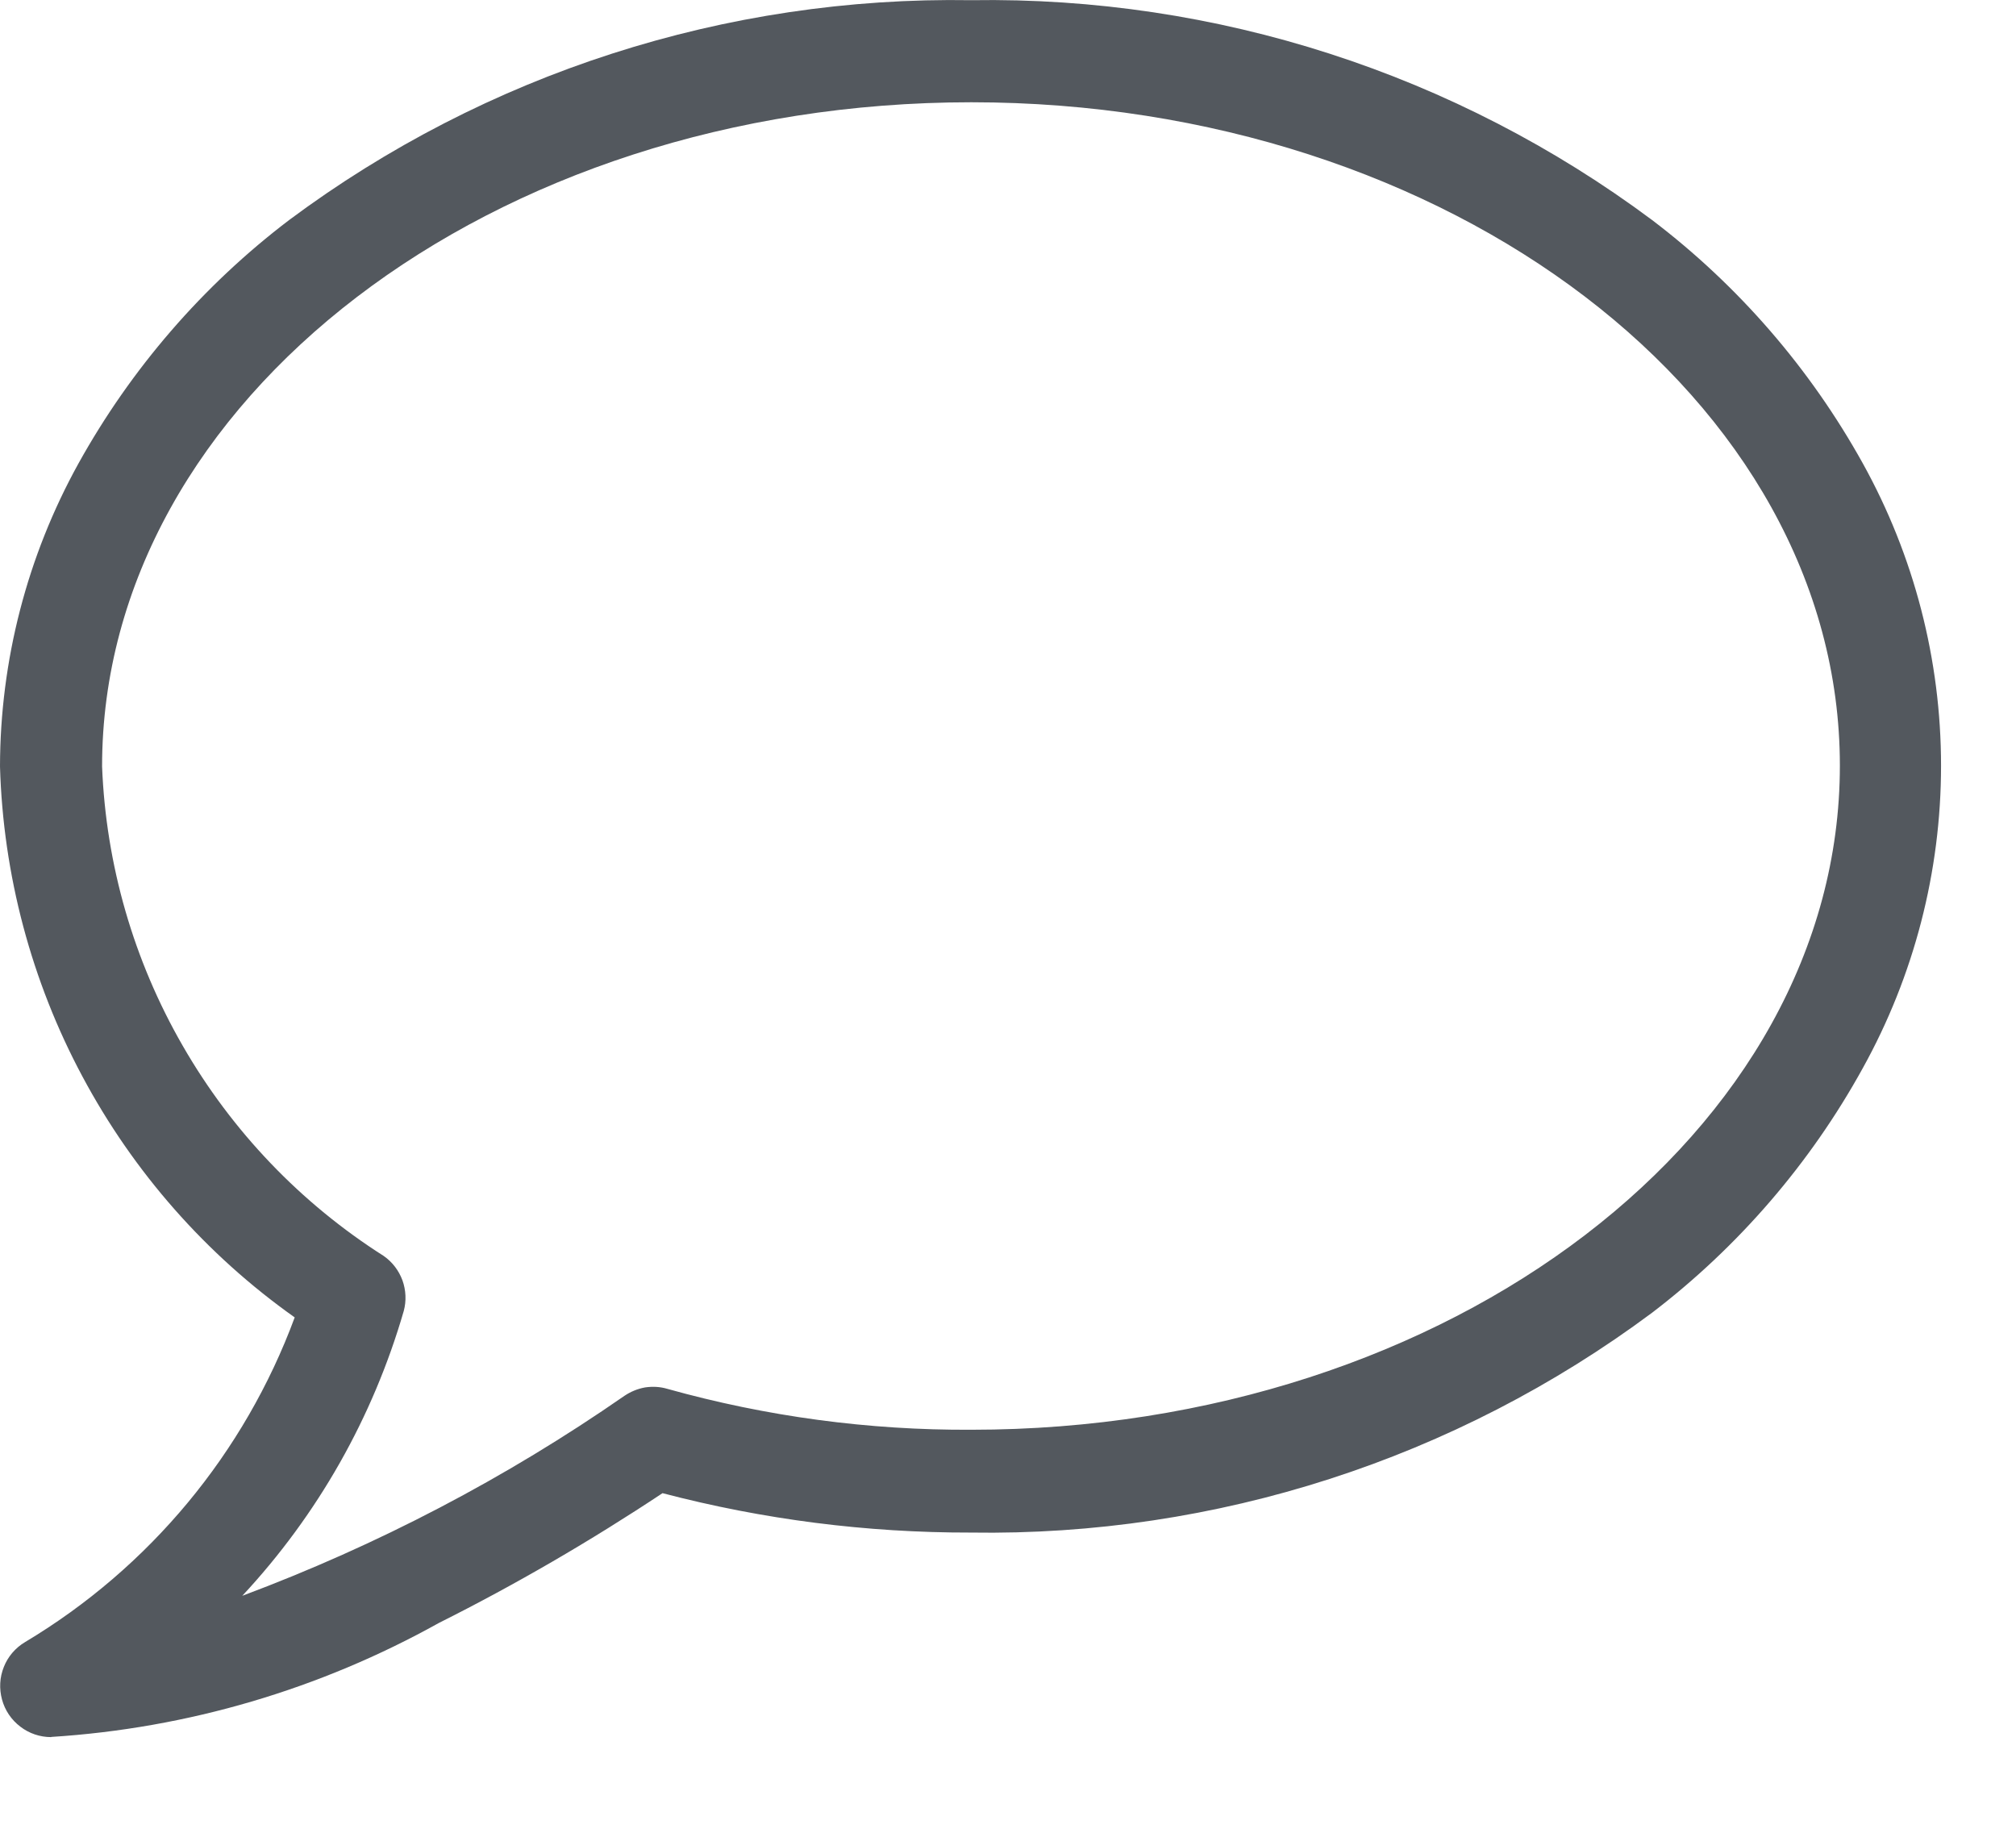 <svg width="11" height="10" viewBox="0 0 11 10" fill="none" xmlns="http://www.w3.org/2000/svg">
<path d="M0.279 9.478C0.218 9.478 0.159 9.458 0.111 9.421C0.062 9.384 0.027 9.332 0.011 9.273C-0.005 9.214 -0.002 9.152 0.021 9.095C0.043 9.039 0.084 8.991 0.136 8.96C0.815 8.554 1.334 7.929 1.608 7.188C1.125 6.846 0.729 6.396 0.45 5.874C0.171 5.353 0.017 4.773 0 4.182C0.001 3.604 0.148 3.035 0.428 2.529C0.715 2.012 1.106 1.559 1.577 1.201C2.651 0.401 3.961 -0.021 5.3 0.001C6.637 -0.02 7.943 0.402 9.015 1.201C9.486 1.559 9.877 2.011 10.164 2.528C10.444 3.033 10.591 3.6 10.591 4.178C10.591 4.755 10.444 5.323 10.164 5.828C9.878 6.347 9.486 6.802 9.015 7.162C7.942 7.961 6.634 8.383 5.296 8.362C4.729 8.363 4.164 8.291 3.615 8.147C3.223 8.407 2.816 8.644 2.395 8.855C1.745 9.217 1.023 9.43 0.28 9.477L0.279 9.478ZM5.3 0.558C2.683 0.558 0.557 2.184 0.557 4.182C0.578 4.718 0.729 5.241 0.997 5.706C1.265 6.172 1.641 6.565 2.094 6.853C2.141 6.886 2.176 6.932 2.196 6.986C2.215 7.039 2.218 7.098 2.203 7.153C2.035 7.733 1.734 8.265 1.322 8.707C2.06 8.431 2.76 8.065 3.407 7.616C3.441 7.593 3.48 7.577 3.52 7.57C3.561 7.564 3.602 7.566 3.642 7.578C4.182 7.729 4.74 7.804 5.3 7.801C7.913 7.801 10.039 6.175 10.039 4.177C10.039 2.179 7.909 0.558 5.3 0.558Z" fill="#282F36" fill-opacity="0.8"/>
</svg>
